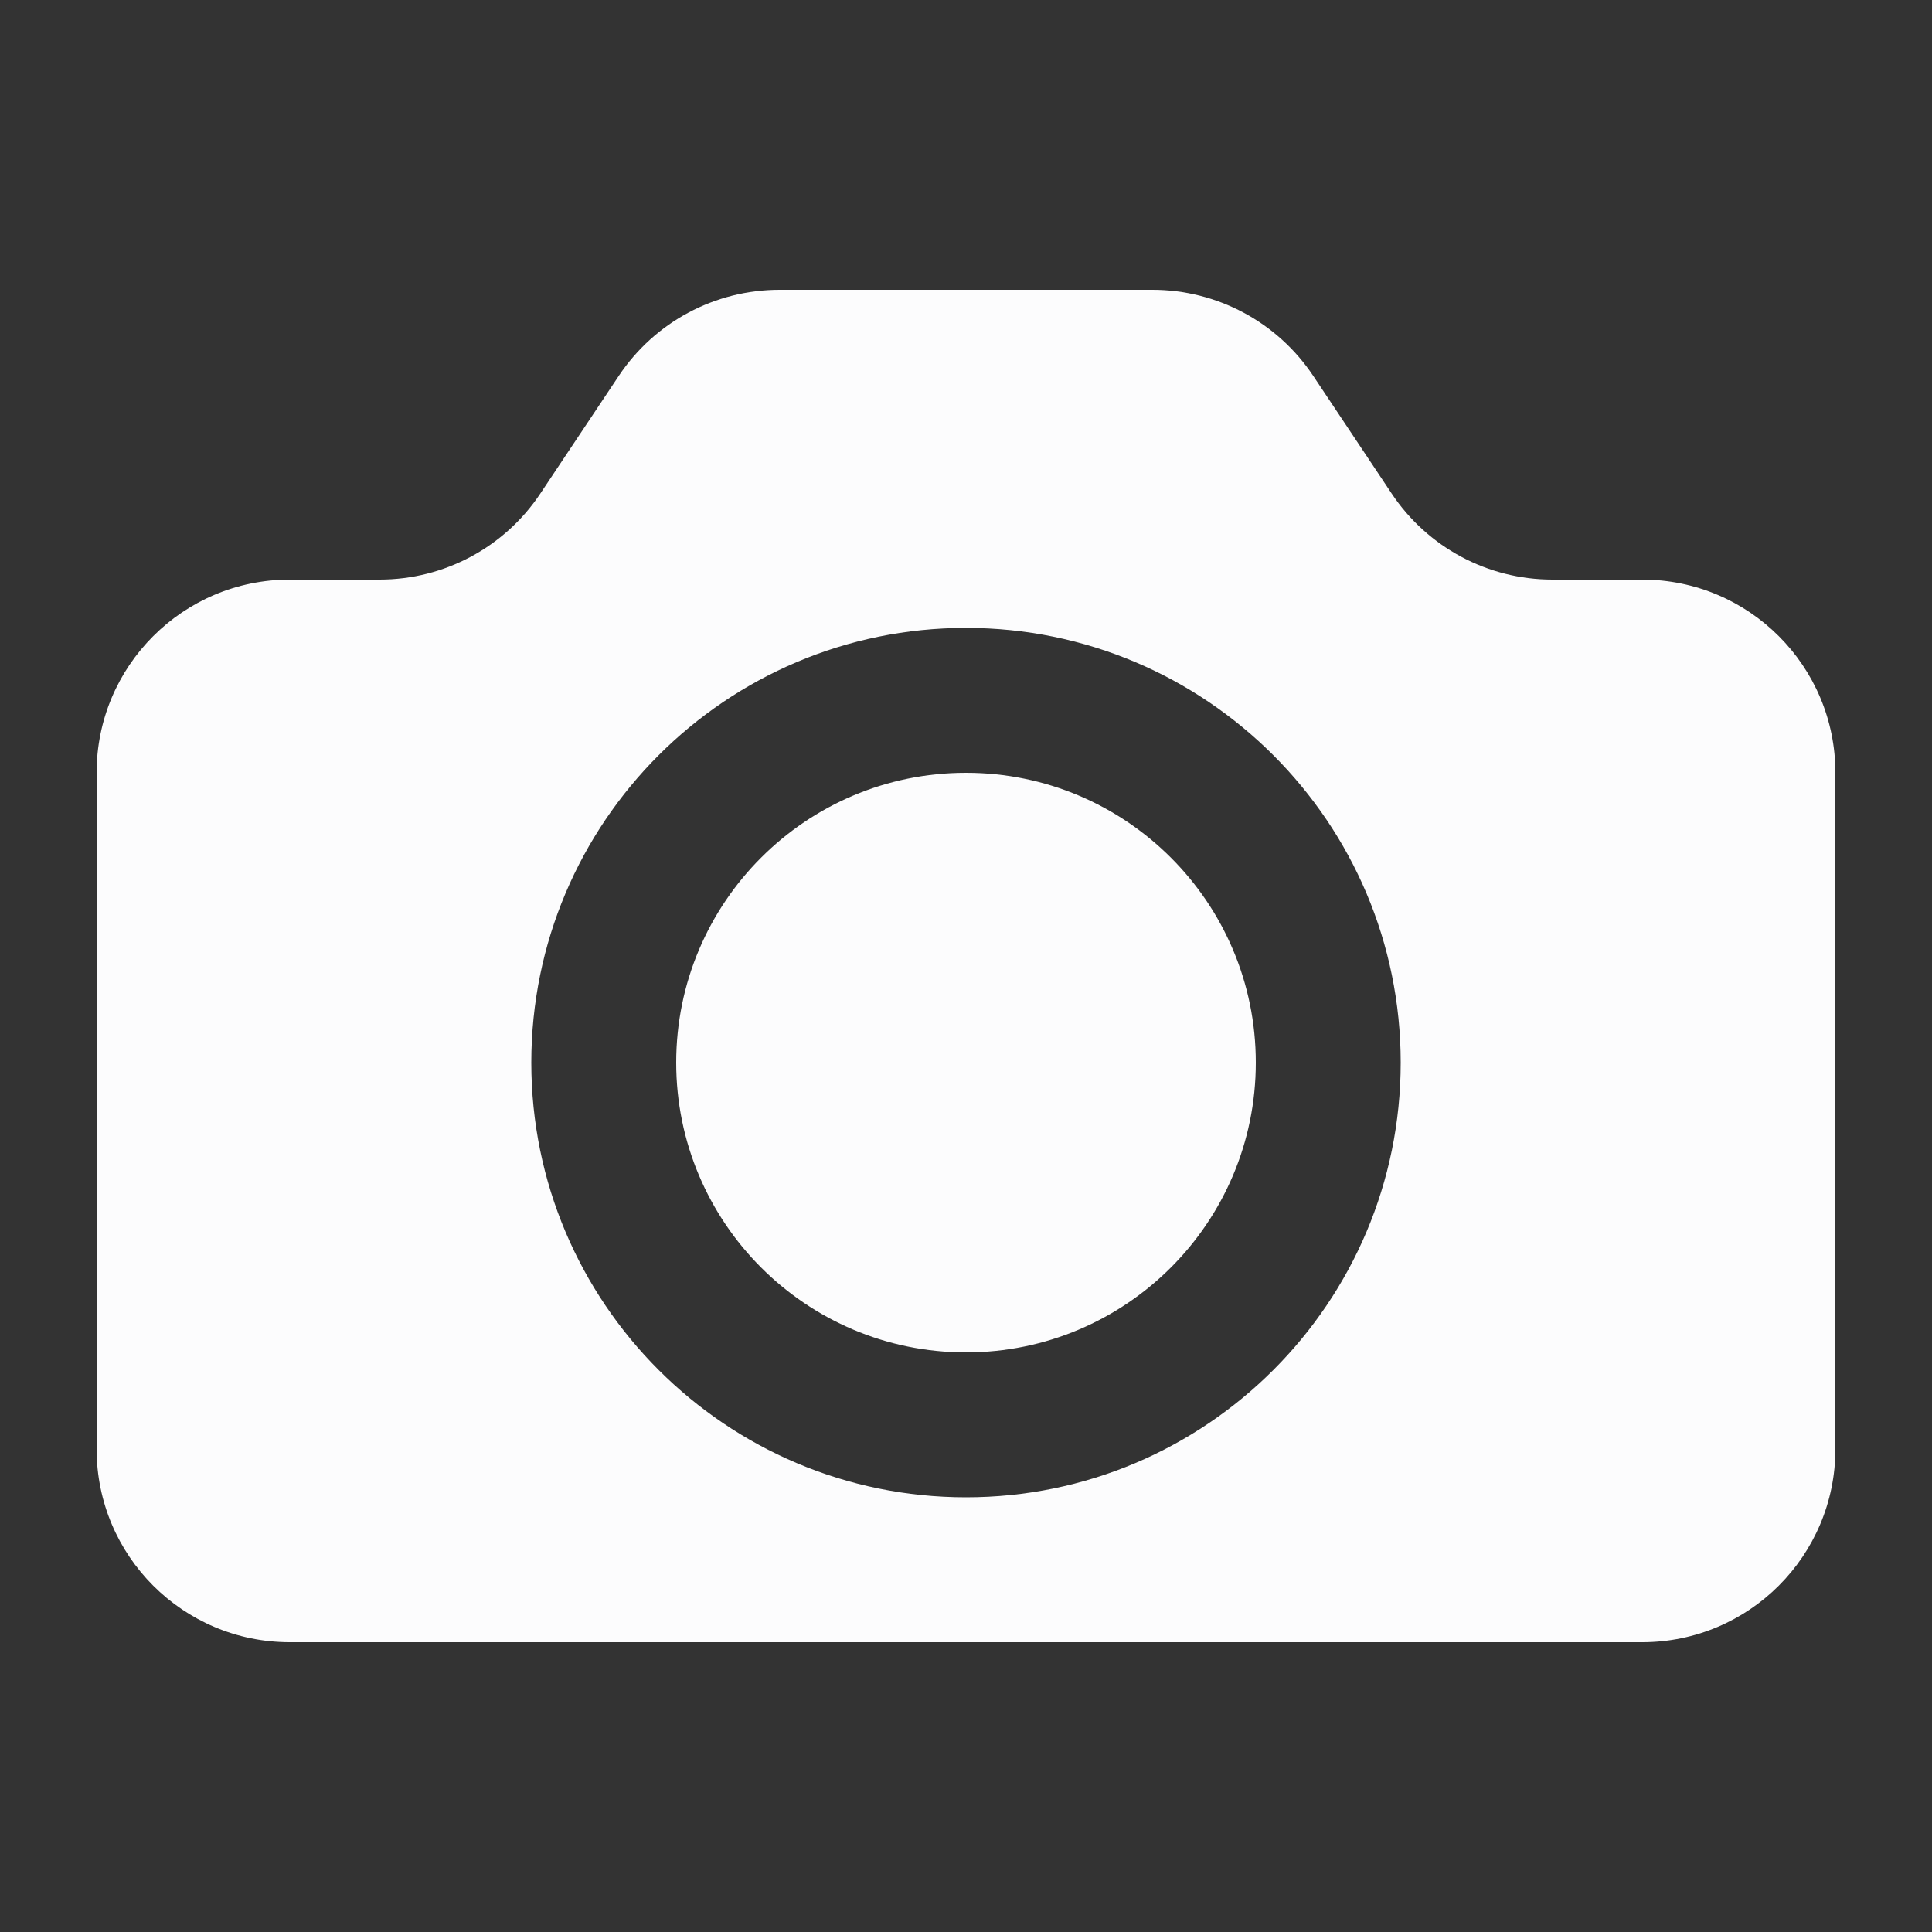 <svg width="16" height="16" viewBox="0 0 16 16" fill="none" xmlns="http://www.w3.org/2000/svg">
<rect x="0" y="0" width="16" height="16" fill="#333333" stroke="none"/>
<path fill-rule="evenodd" clip-rule="evenodd" d="M0.8 6.4C0.8 5.516 1.516 4.8 2.4 4.8H3.144C3.679 4.8 4.178 4.533 4.475 4.087L5.125 3.112C5.422 2.667 5.921 2.4 6.456 2.4H9.544C10.079 2.4 10.578 2.667 10.875 3.112L11.525 4.087C11.822 4.533 12.321 4.8 12.856 4.8H13.6C14.484 4.8 15.2 5.516 15.2 6.4V12C15.2 12.884 14.484 13.6 13.6 13.6H2.4C1.516 13.6 0.8 12.884 0.8 12V6.4ZM11.6 8.8C11.6 10.788 9.988 12.4 8 12.4C6.012 12.4 4.4 10.788 4.4 8.8C4.4 6.812 6.012 5.2 8 5.2C9.988 5.2 11.6 6.812 11.6 8.8ZM8 11.2C9.325 11.2 10.4 10.125 10.4 8.8C10.4 7.474 9.325 6.4 8 6.4C6.675 6.4 5.6 7.474 5.6 8.8C5.6 10.125 6.675 11.2 8 11.2Z" fill="#FCFCFD"/>
</svg>
